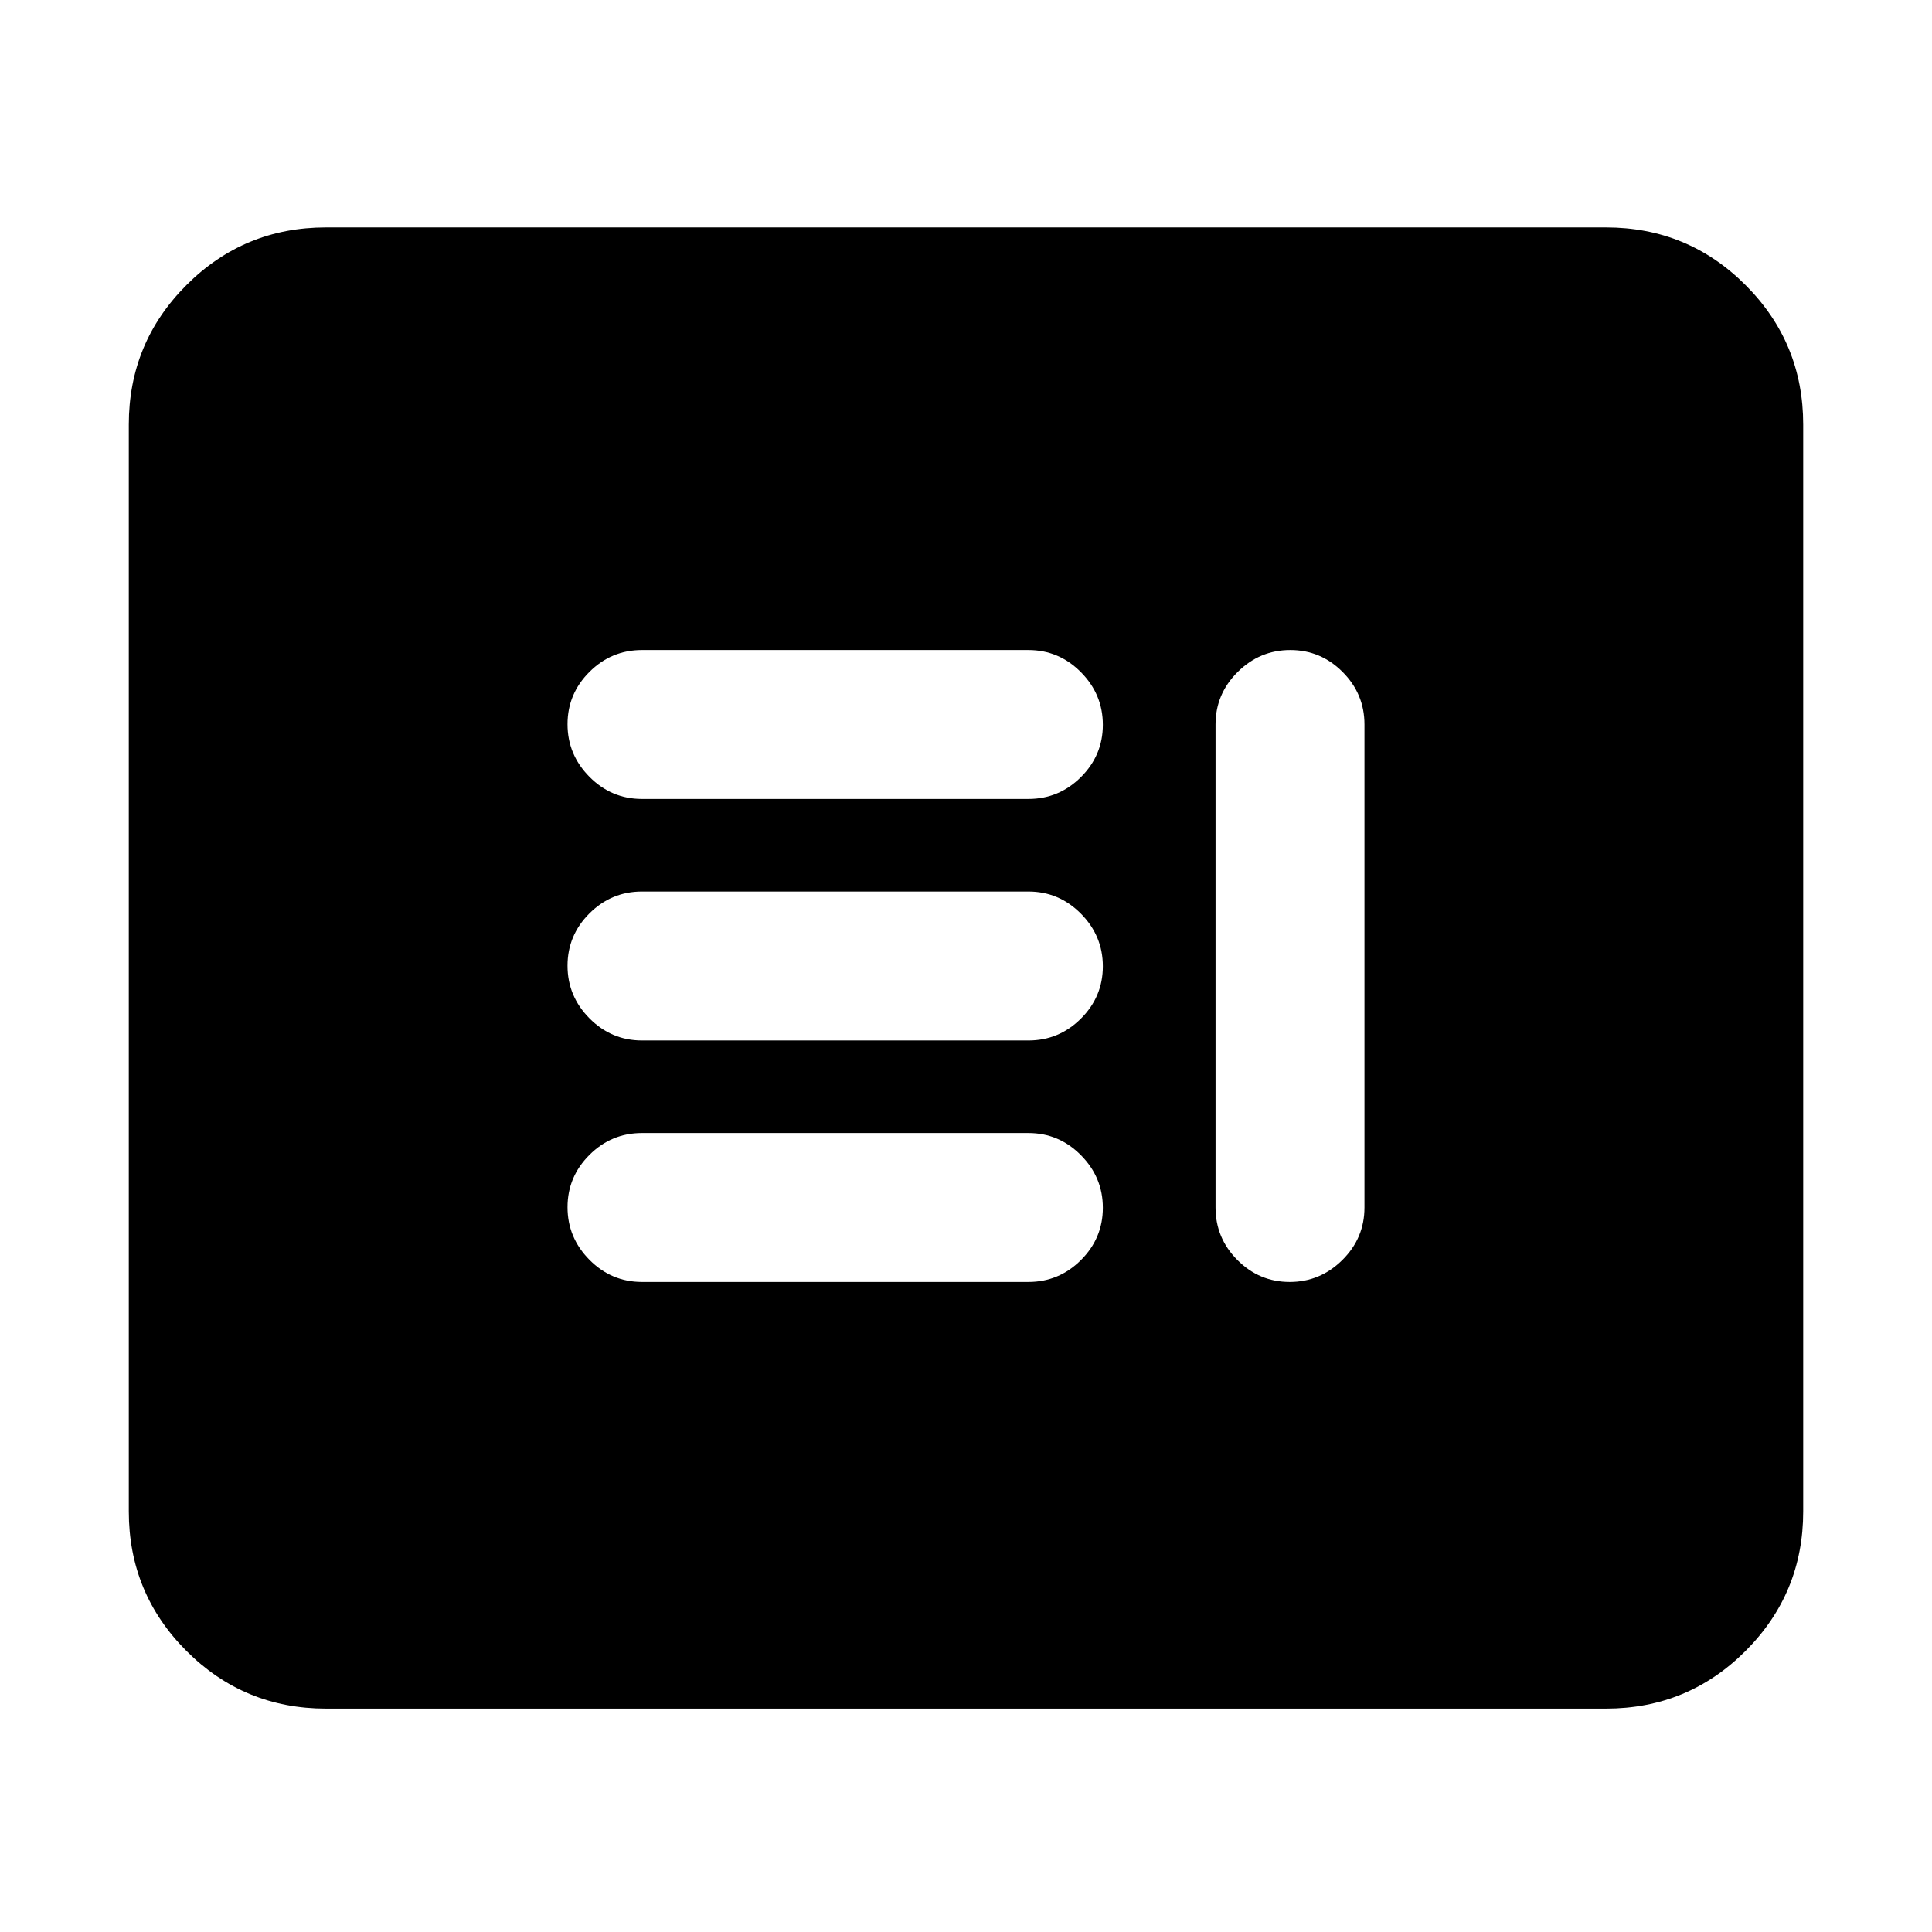 <svg xmlns="http://www.w3.org/2000/svg" height="20" viewBox="0 -960 960 960" width="20"><path d="M319-323h192q15.2 0 26.1-10.86 10.9-10.86 10.9-26T537.1-386q-10.9-11-26.1-11H319q-15.2 0-26.1 10.86-10.9 10.86-10.9 26T292.9-334q10.9 11 26.1 11Zm322.14-314Q626-637 615-626.1T604-600v240q0 15.2 10.86 26.1 10.86 10.9 26 10.9T667-333.9q11-10.9 11-26.1v-240q0-15.2-10.86-26.1-10.86-10.9-26-10.9ZM319-443h192q15.2 0 26.1-10.86 10.9-10.86 10.9-26T537.1-506q-10.9-11-26.1-11H319q-15.2 0-26.1 10.86-10.9 10.86-10.9 26T292.9-454q10.9 11 26.1 11Zm0-120h192q15.2 0 26.1-10.86 10.9-10.86 10.9-26T537.1-626q-10.9-11-26.1-11H319q-15.2 0-26.1 10.86-10.9 10.86-10.9 26T292.9-574q10.9 11 26.1 11ZM162-111q-40.7 0-69.35-28.65Q64-168.3 64-209v-540q0-40.7 28.65-69.35Q121.3-847 162-847h636q40.7 0 69.35 28.65Q896-789.7 896-749v540q0 40.7-28.65 69.35Q838.7-111 798-111H162Z"/></svg>